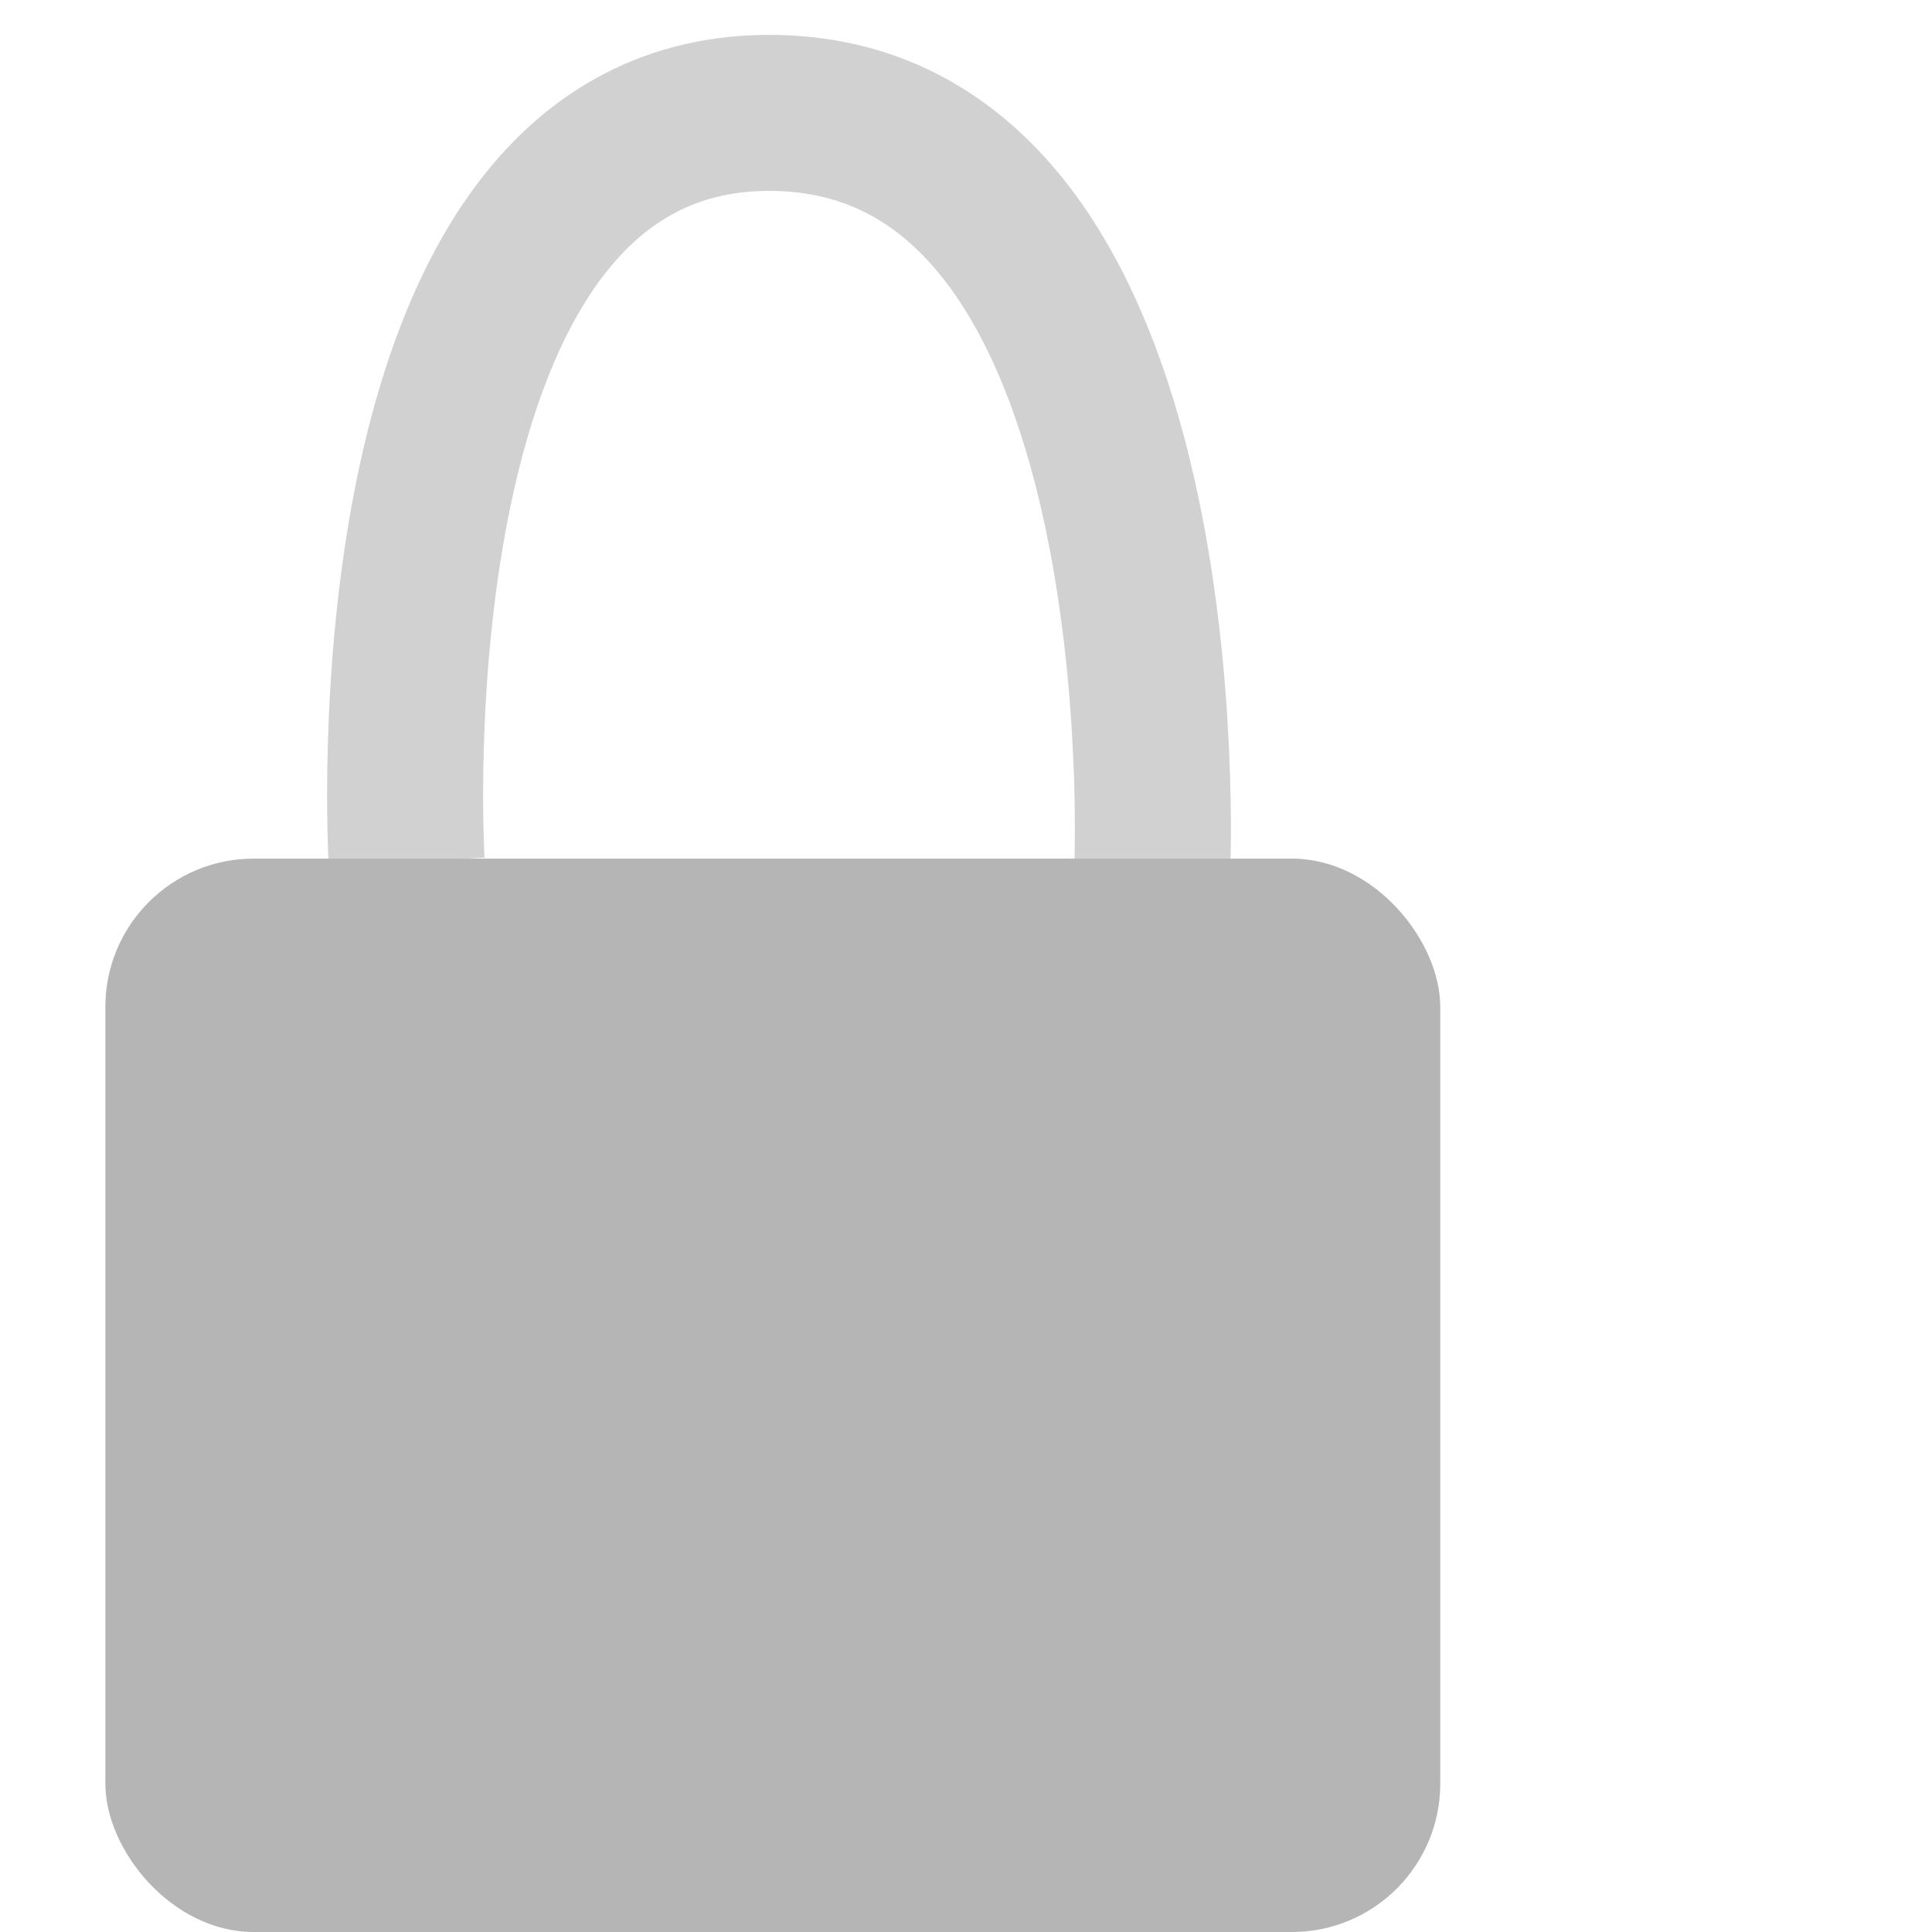 <svg xmlns="http://www.w3.org/2000/svg" xmlns:svg="http://www.w3.org/2000/svg" id="svg8" width="500" height="500" version="1.1" viewBox="0 0 132.292 132.292"><g id="layer1" transform="translate(0,-164.708)"><path style="fill:none;stroke:#d1d1d1;stroke-width:10.683;stroke-linecap:butt;stroke-linejoin:miter;stroke-miterlimit:4;stroke-dasharray:none;stroke-opacity:1" id="path4531" d="m 27.847,223.757 c 0,0 -3.195,-51.787 25.206,-51.316 28.189,0.468 25.842,51.85 25.842,51.85"/><rect style="opacity:1;fill:#b5b5b5;fill-opacity:1;stroke:none;stroke-width:.7;stroke-miterlimit:4;stroke-dasharray:none;stroke-opacity:1" id="rect4529" width="91.406" height="73.499" x="7.214" y="223.501" ry="10.156"/></g></svg>